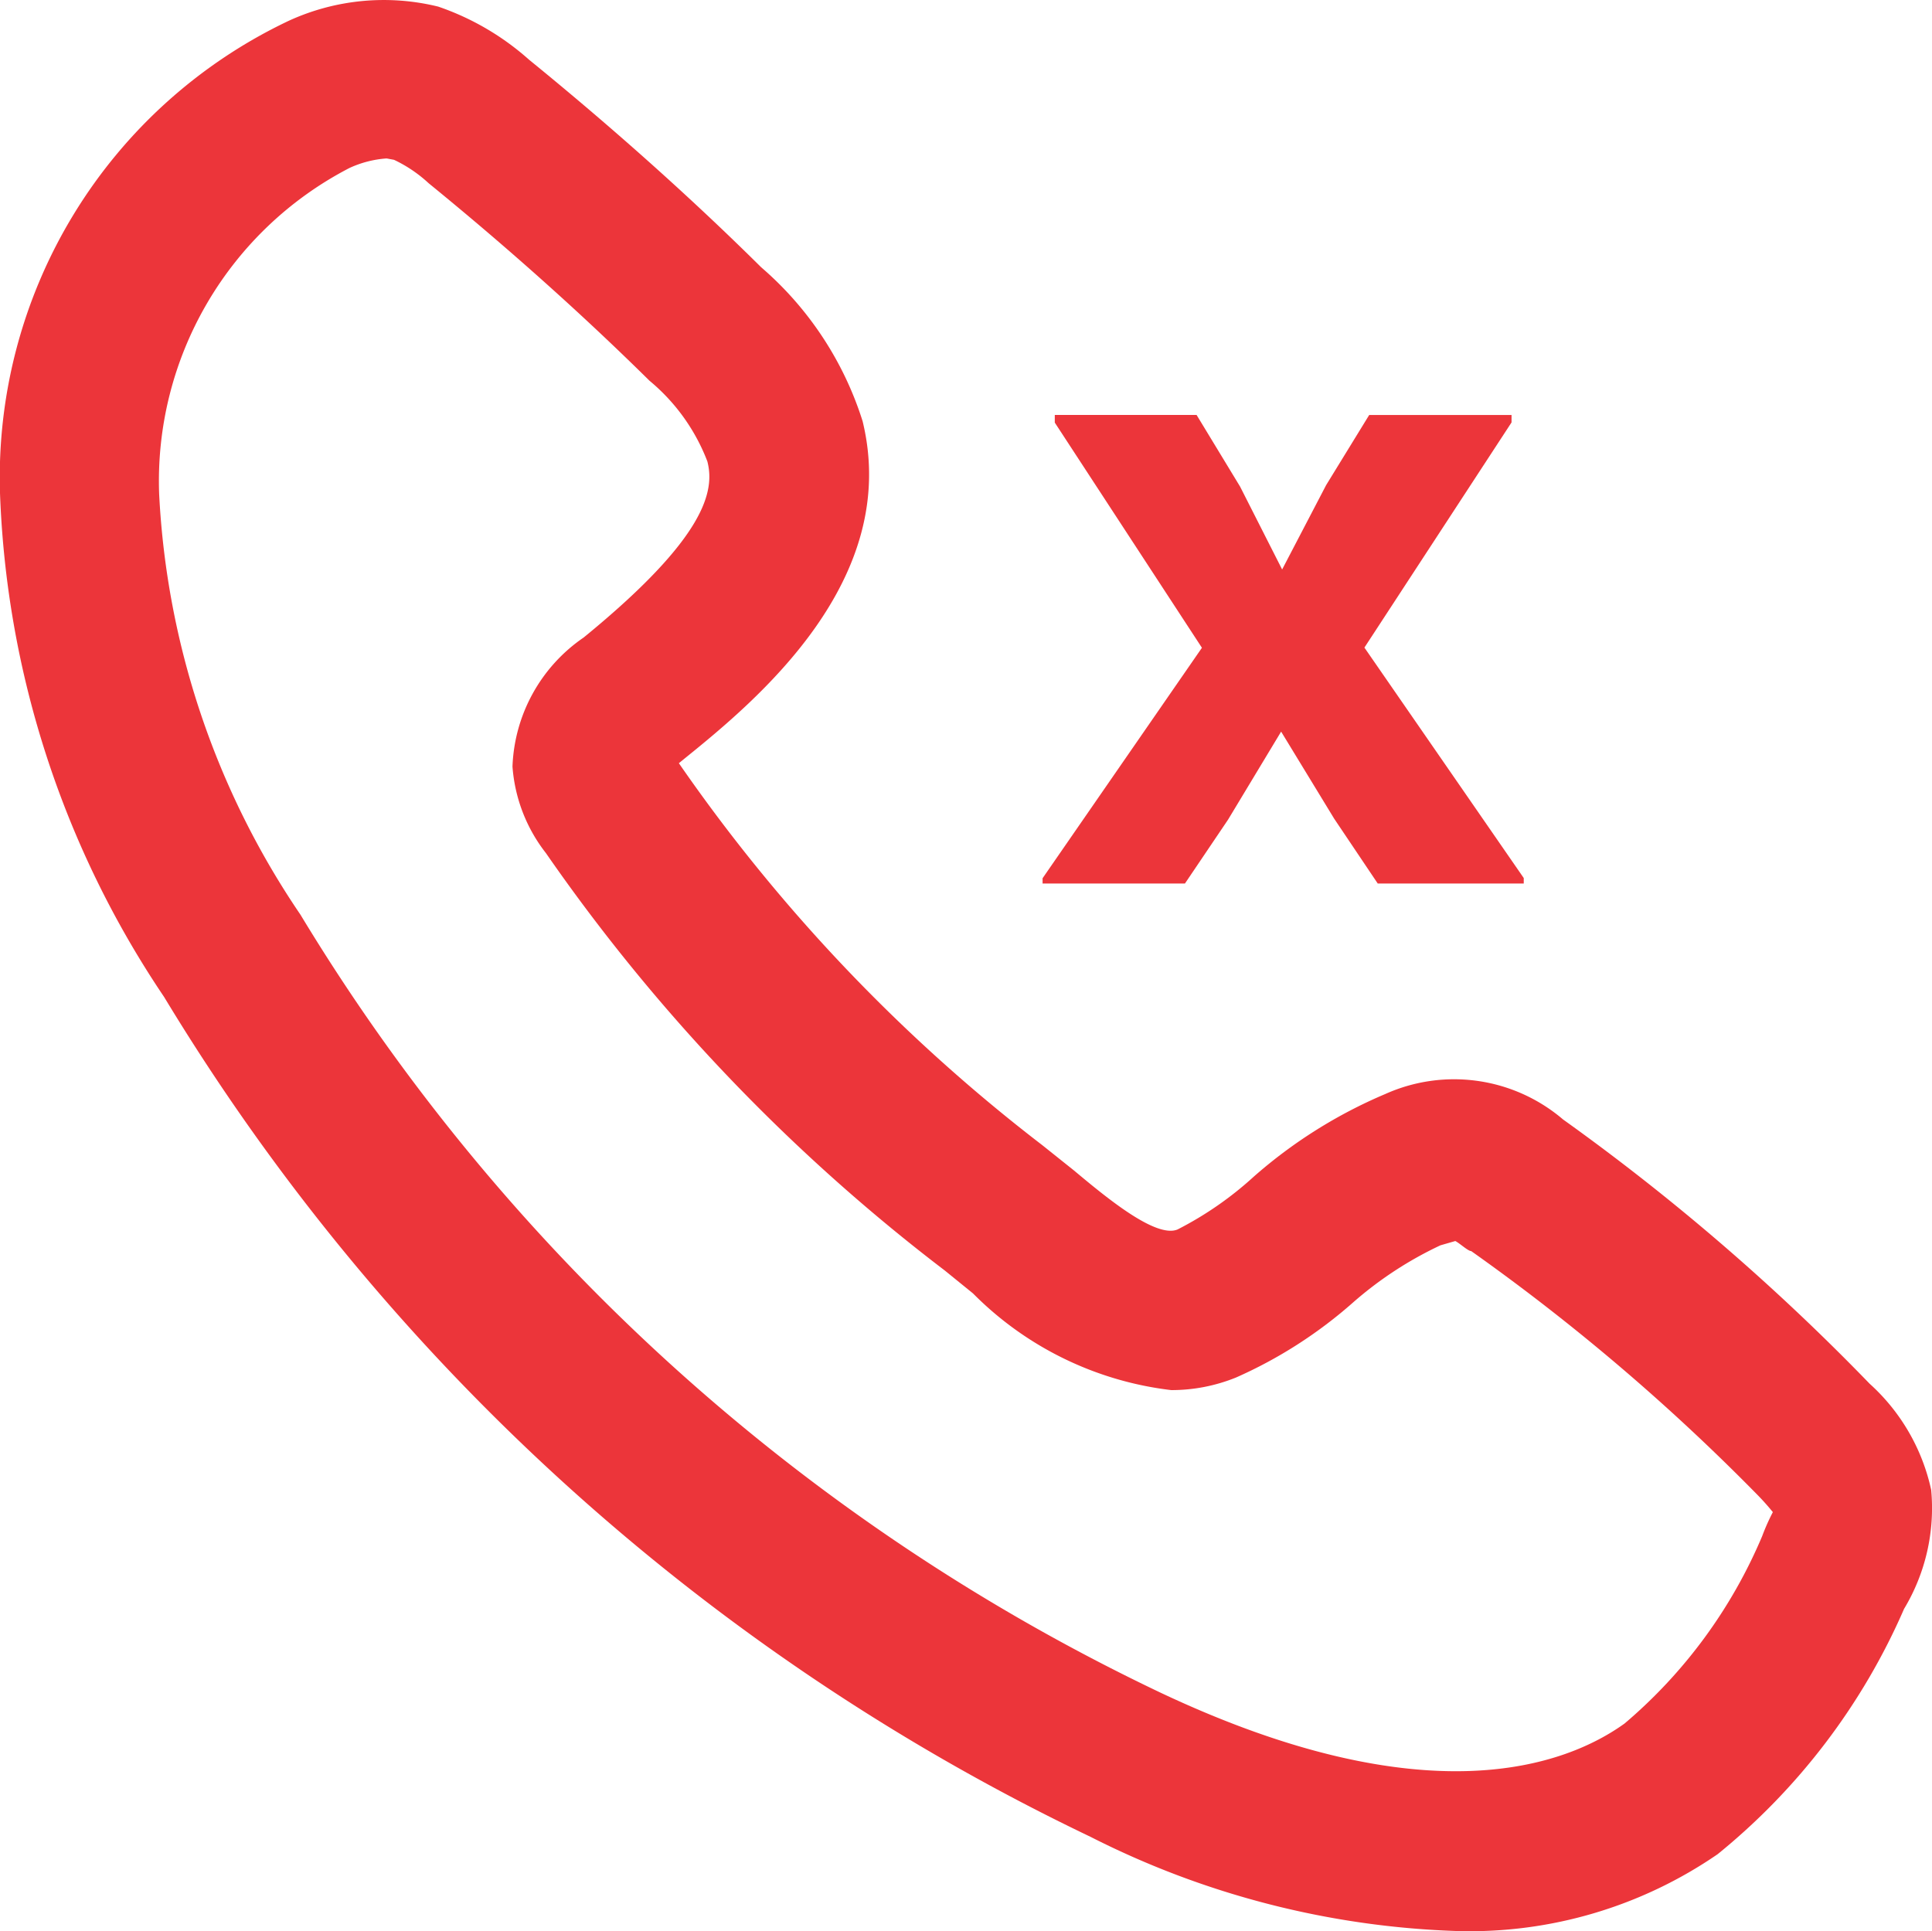 <svg id="appelmaque" xmlns="http://www.w3.org/2000/svg" width="30.713" height="30.705" viewBox="0 0 30.713 30.705">
  <path id="Tracé_44" data-name="Tracé 44" d="M34.654,40.638a13.855,13.855,0,0,1-5.851-1.5A34.7,34.7,0,0,1,14.079,25.787a15.3,15.3,0,0,1-2.609-8.012,8.035,8.035,0,0,1,4.585-7.506,3.622,3.622,0,0,1,2.381-.228,4.222,4.222,0,0,1,1.444.844c1.275,1.038,2.533,2.153,3.69,3.3a5.353,5.353,0,0,1,1.613,2.448c.616,2.533-1.689,4.441-2.828,5.361l-.093.076a27.018,27.018,0,0,0,5.775,6.071l.507.405c.515.431,1.3,1.081,1.646.937a5.513,5.513,0,0,0,1.216-.844,7.709,7.709,0,0,1,2.085-1.309,2.668,2.668,0,0,1,2.828.405,35.554,35.554,0,0,1,4.872,4.2,3.183,3.183,0,0,1,.979,1.689,3.107,3.107,0,0,1-.431,1.891,10.317,10.317,0,0,1-2.963,3.9A6.957,6.957,0,0,1,34.654,40.638ZM17.616,12.455a1.689,1.689,0,0,0-.591.152A5.605,5.605,0,0,0,14,17.791a13.052,13.052,0,0,0,2.246,6.687A32.083,32.083,0,0,0,29.918,36.847c4.222,1.993,6.442,1.165,7.379.49a7.962,7.962,0,0,0,2.187-2.98,3.341,3.341,0,0,1,.169-.38,3.918,3.918,0,0,0-.27-.3,33.443,33.443,0,0,0-4.525-3.85c-.051,0-.186-.127-.253-.16l-.236.068a5.91,5.91,0,0,0-1.393.912,7.21,7.21,0,0,1-1.857,1.19,2.727,2.727,0,0,1-1.03.2A5.314,5.314,0,0,1,26.938,30.5l-.447-.363A29.382,29.382,0,0,1,20.149,23.5a2.533,2.533,0,0,1-.532-1.376,2.6,2.6,0,0,1,1.131-2.052c1.959-1.6,2.085-2.339,1.967-2.8a3.107,3.107,0,0,0-.92-1.283c-1.114-1.1-2.3-2.153-3.512-3.141a2.17,2.17,0,0,0-.549-.371ZM34.57,29.645ZM22.117,21.852Z" transform="translate(-11.47 -9.936)" fill="#ec353a"/>
  <path id="Tracé_45" data-name="Tracé 45" d="M34.908,20.207l.7-1.342.684-1.114h2.263v.118l-2.339,3.58,2.533,3.664V25.2H36.428l-.692-1.03-.844-1.385-.844,1.4L33.363,25.2H31.1v-.084l2.533-3.664-2.339-3.58V17.75h2.254l.692,1.14Z" transform="translate(-14.526 -11.153)" fill="#ec353a"/>
</svg>

